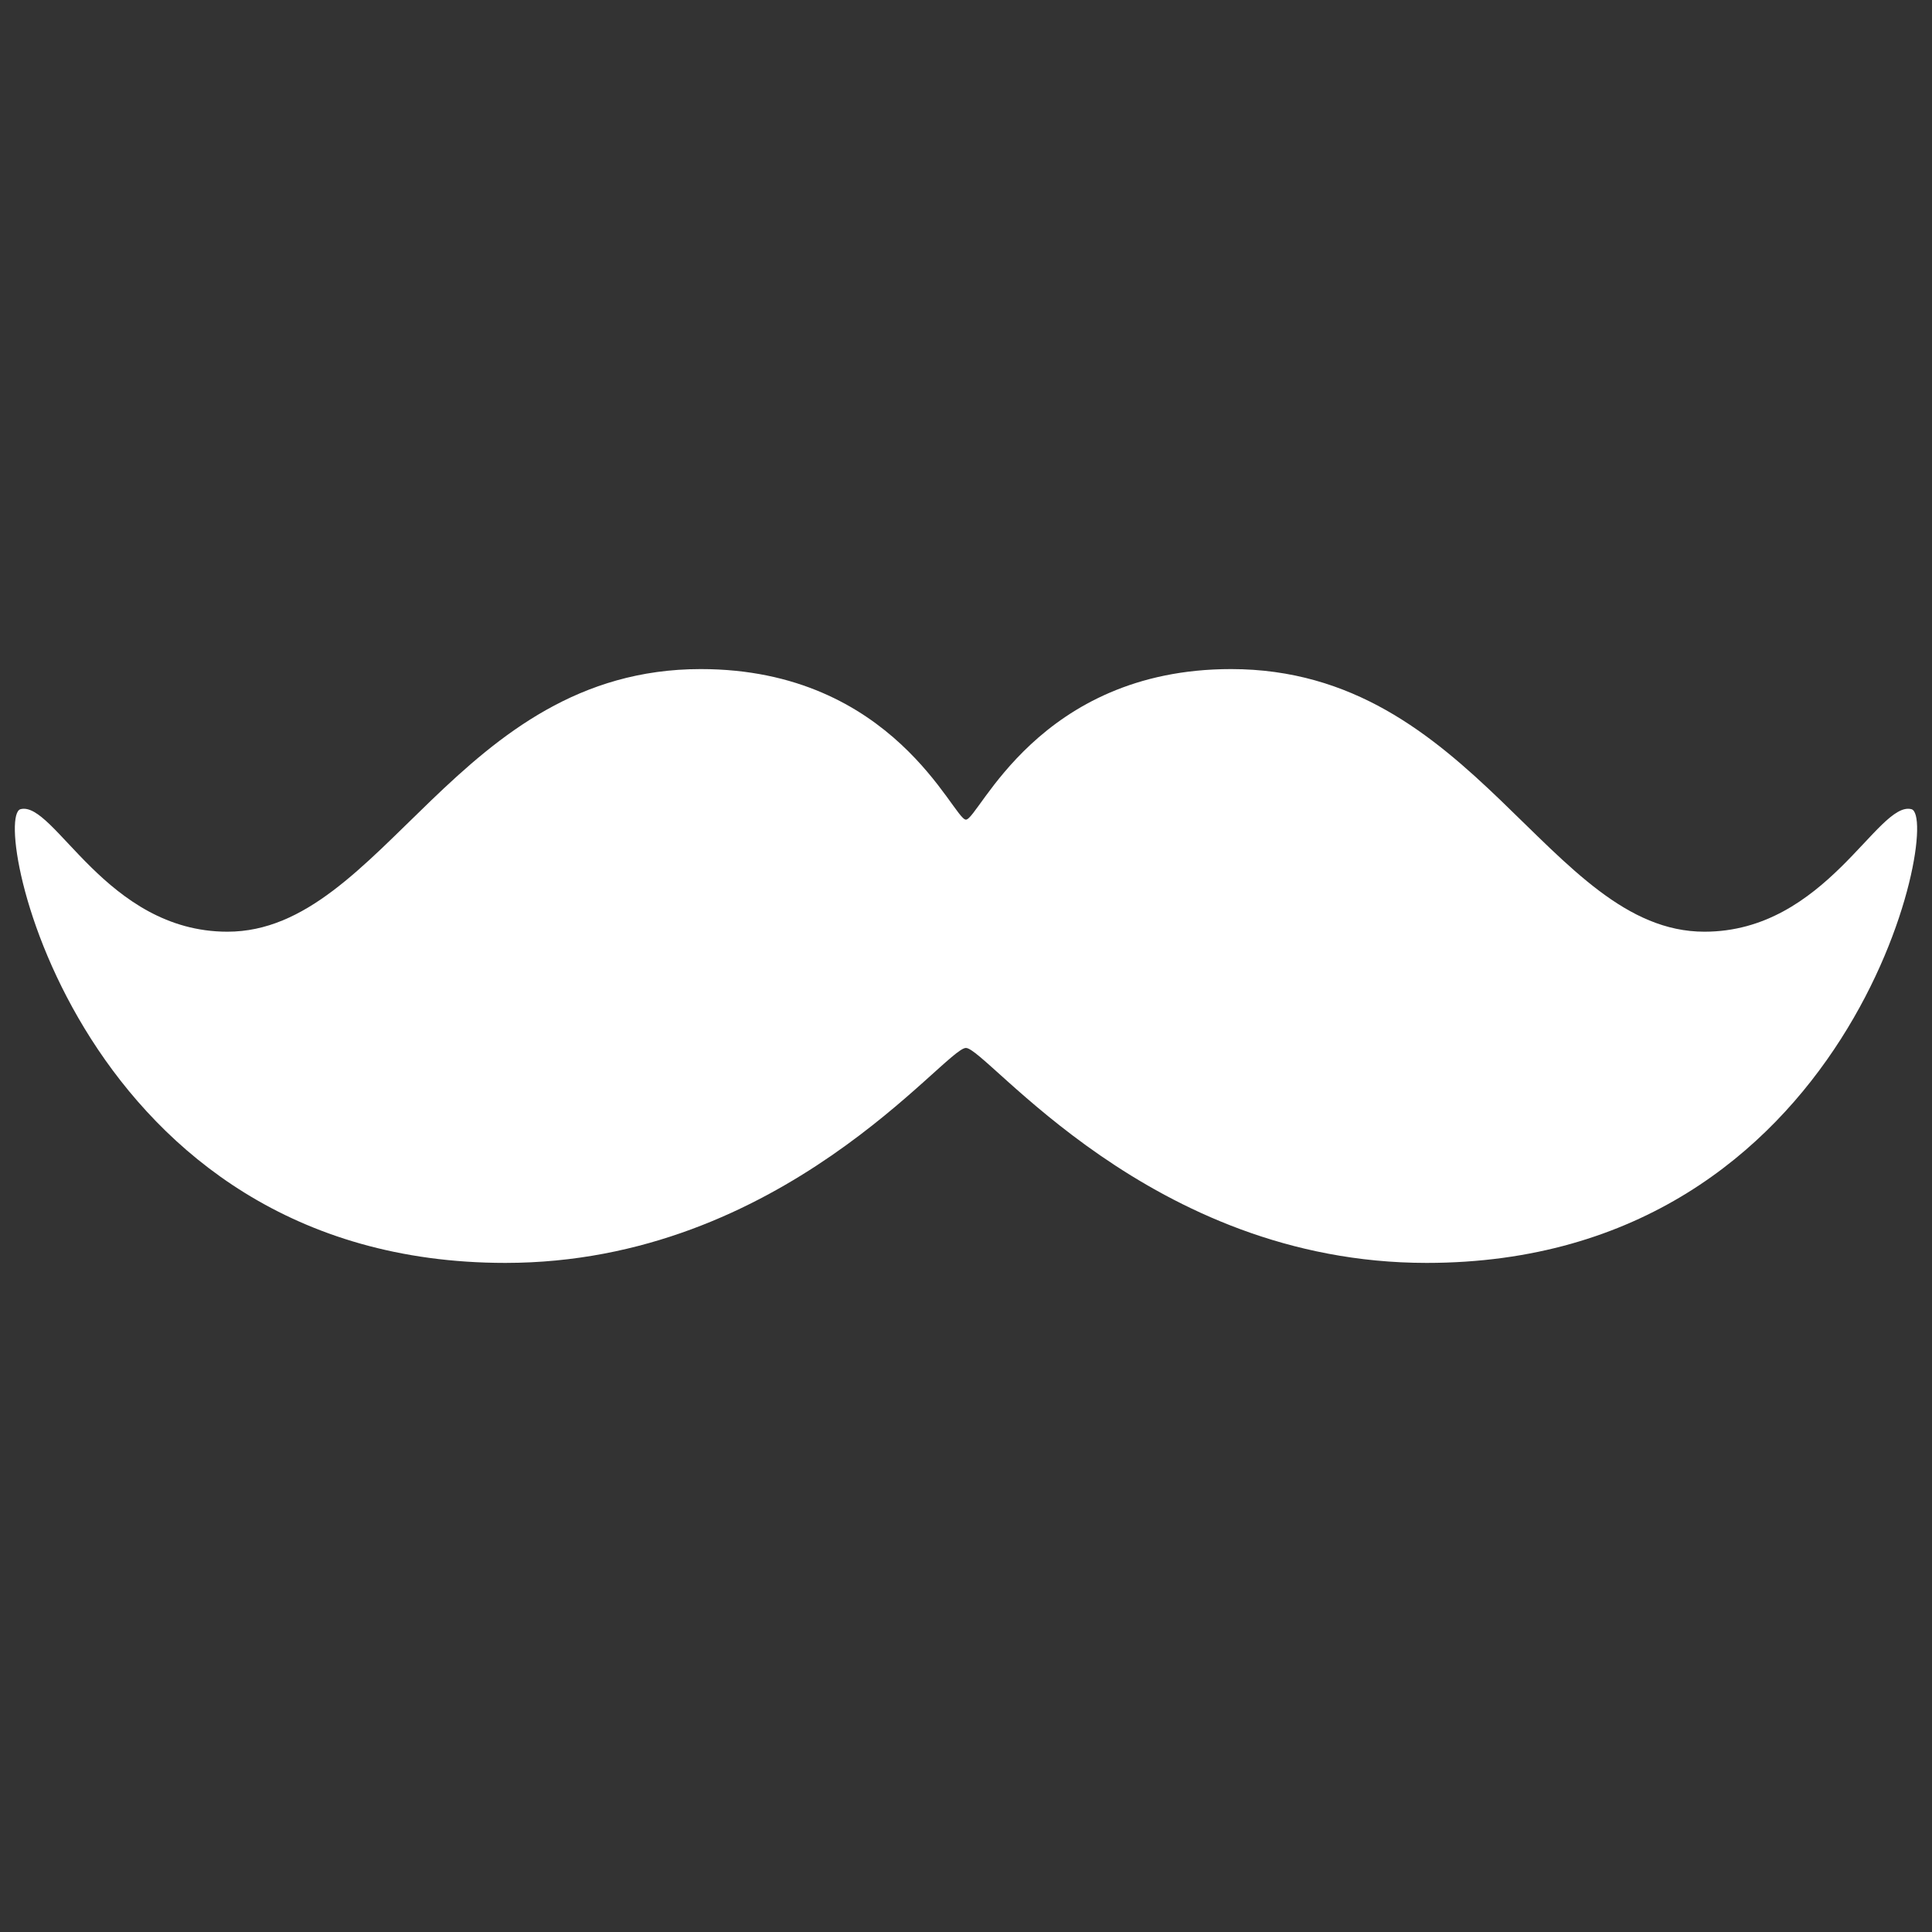 <?xml version="1.0" encoding="utf-8"?>
<!-- Generator: Adobe Illustrator 16.0.0, SVG Export Plug-In . SVG Version: 6.00 Build 0)  -->
<!DOCTYPE svg PUBLIC "-//W3C//DTD SVG 1.1//EN" "http://www.w3.org/Graphics/SVG/1.1/DTD/svg11.dtd">
<svg version="1.1" id="Layer_1" xmlns="http://www.w3.org/2000/svg" xmlns:xlink="http://www.w3.org/1999/xlink" x="0px" y="0px"
	 width="130px" height="130px" viewBox="0 0 130 130" enable-background="new 0 0 130 130" xml:space="preserve">
<rect x="0" y="0" width="130" height="130" fill="#333333" stroke="none"/>
<rect fill="none" width="130" height="130"/>
<g>
	<path fill="#FFFFFF" d="M128.612,54.447c-2.269-0.575-5.748,8.245-13.924,8.245c-10.495,0-15.444-17.671-31.852-17.671
		c-13.008,0-16.977,10.131-17.841,10.131c-0.856,0-4.829-10.131-17.845-10.131c-16.399,0-21.348,17.671-31.845,17.671
		c-8.176,0-11.65-8.82-13.919-8.245c-2.124,0.531,3.902,30.531,32.623,30.531c18.633,0,29.58-14.464,30.985-14.464
		c1.408,0,12.36,14.464,30.993,14.464C124.712,84.983,130.736,54.979,128.612,54.447z"/>
</g>
</svg>
